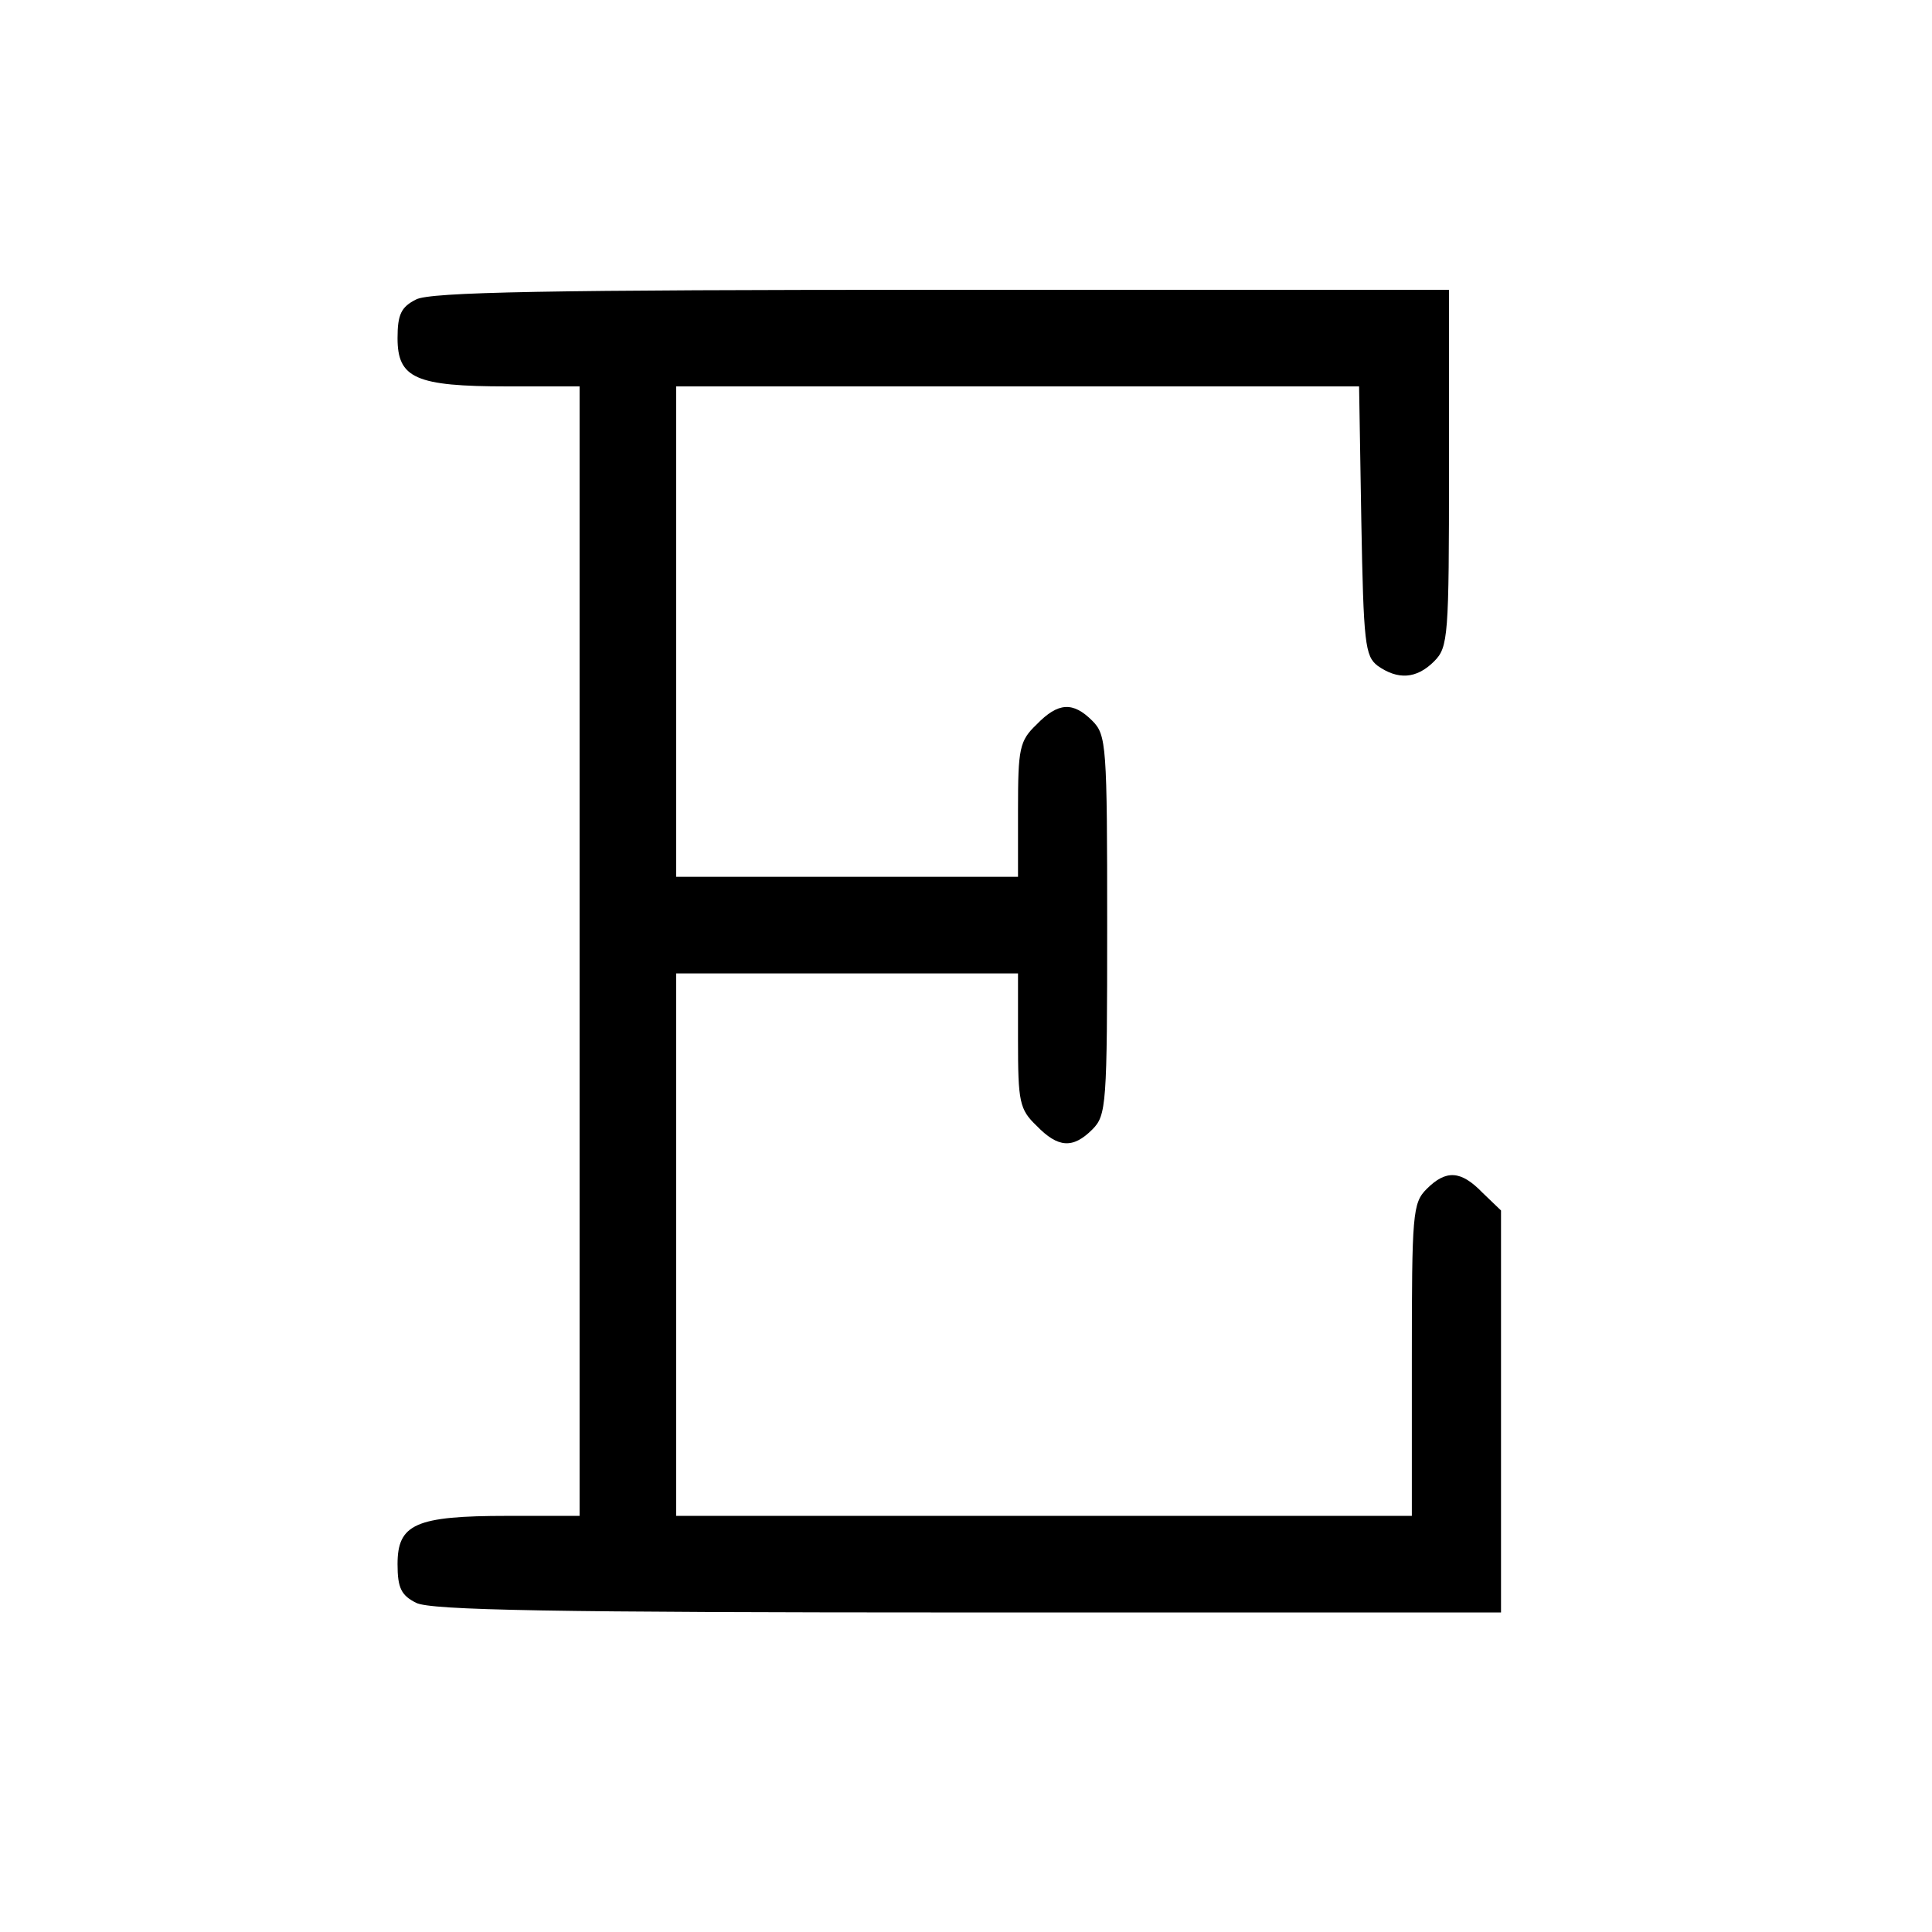 <?xml version="1.0" standalone="no"?>
<!DOCTYPE svg PUBLIC "-//W3C//DTD SVG 20010904//EN"
 "http://www.w3.org/TR/2001/REC-SVG-20010904/DTD/svg10.dtd">
<svg version="1.0" xmlns="http://www.w3.org/2000/svg"
 width="260pt" height="260pt" viewBox="0 0 260 260"
 preserveAspectRatio="xMidYMid meet">
<g transform="translate(0,260) scale(0.1,-0.1)"
fill="#000000" stroke="none">
<path d="M560 2197 c-20 -10 -25 -20 -25 -52 0 -54 24 -65 148 -65 l97 0 0
-760 0 -760 -97 0 c-124 0 -148 -11 -148 -65 0 -32 5 -42 25 -52 19 -10 184
-13 743 -13 l717 0 0 270 0 271 -25 24 c-29 30 -49 31 -75 5 -19 -19 -20 -33
-20 -230 l0 -210 -495 0 -495 0 0 365 0 365 230 0 230 0 0 -90 c0 -83 2 -93
25 -115 29 -30 49 -31 75 -5 19 19 20 33 20 275 0 242 -1 256 -20 275 -26 26
-46 25 -75 -5 -23 -22 -25 -32 -25 -115 l0 -90 -230 0 -230 0 0 330 0 330 459
0 460 0 3 -181 c3 -165 5 -182 22 -195 27 -19 52 -18 76 6 19 19 20 33 20 260
l0 240 -682 0 c-531 0 -689 -3 -708 -13z"/>
</g>
</svg>
